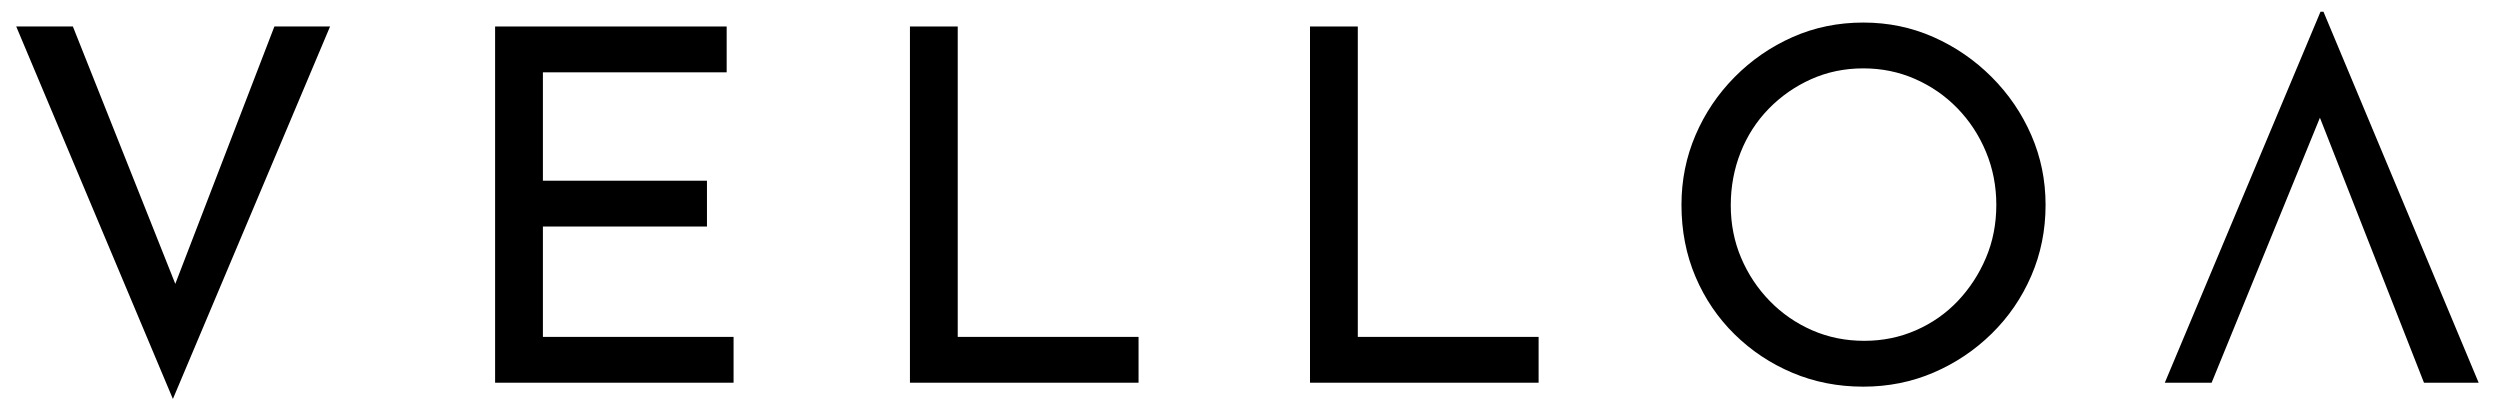 <?xml version="1.0" encoding="utf-8"?>
<!-- Generator: Adobe Illustrator 24.2.1, SVG Export Plug-In . SVG Version: 6.00 Build 0)  -->
<svg version="1.2" baseProfile="tiny" id="Calque_1"
	 xmlns="http://www.w3.org/2000/svg" xmlns:xlink="http://www.w3.org/1999/xlink" x="0px" y="0px" viewBox="0 0 1757 288"
	 overflow="visible" xml:space="preserve">
<g>
	<polygon points="123.2,199.49 51.22,18.62 11.4,18.62 121.51,280.39 231.97,18.62 192.84,18.62 	"/>
	<polygon points="381.55,159.2 496.85,159.2 496.85,127 381.55,127 381.55,50.83 510.7,50.83 510.7,18.62 347.96,18.62 
		347.96,268.97 515.55,268.97 515.55,236.77 381.55,236.77 	"/>
	<polygon points="673.09,18.62 639.51,18.62 639.51,268.97 800.17,268.97 800.17,236.77 673.09,236.77 	"/>
	<polygon points="954.26,18.62 920.67,18.62 920.67,268.97 1081.33,268.97 1081.33,236.77 954.26,236.77 	"/>
	<path d="M1399.72,54.11c-11.89-11.89-25.51-21.24-40.86-28.05c-15.36-6.81-31.8-10.21-49.34-10.21c-17.78,0-34.34,3.41-49.69,10.21
		c-15.35,6.81-28.91,16.16-40.69,28.05c-11.77,11.89-20.95,25.51-27.53,40.86c-6.58,15.36-9.87,31.68-9.87,49
		c0,18.24,3.29,35.09,9.87,50.55c6.58,15.47,15.76,28.97,27.53,40.51c11.77,11.55,25.33,20.55,40.69,27.01
		c15.35,6.47,31.91,9.7,49.69,9.7c17.54,0,33.99-3.29,49.34-9.87c15.35-6.58,28.97-15.7,40.86-27.35
		c11.89-11.65,21.18-25.22,27.87-40.69c6.69-15.46,10.04-32.08,10.04-49.86c0-17.31-3.35-33.64-10.04-49
		C1420.9,79.62,1411.61,66.01,1399.72,54.11z M1395.74,181.19c-4.85,11.43-11.43,21.53-19.74,30.3
		c-8.31,8.78-18.12,15.64-29.43,20.6c-11.31,4.97-23.43,7.44-36.36,7.44c-13.16,0-25.4-2.48-36.7-7.44
		c-11.31-4.96-21.24-11.83-29.78-20.6c-8.54-8.77-15.23-18.87-20.08-30.3s-7.27-23.72-7.27-36.88c0-13.16,2.31-25.56,6.92-37.22
		c4.61-11.65,11.19-21.87,19.74-30.64c8.54-8.77,18.47-15.69,29.78-20.78c11.31-5.07,23.55-7.62,36.7-7.62
		c12.93,0,25.04,2.48,36.36,7.44c11.31,4.97,21.24,11.83,29.78,20.6c8.54,8.78,15.23,18.99,20.08,30.64
		c4.85,11.66,7.27,24.07,7.27,37.22C1403.01,157.36,1400.59,169.77,1395.74,181.19z"/>
	<polygon points="1742,268.97 1632.93,8.24 1630.85,8.24 1521.43,268.97 1554.33,268.97 1630.44,82.73 1703.57,268.97 	"/>
</g>
</svg>
